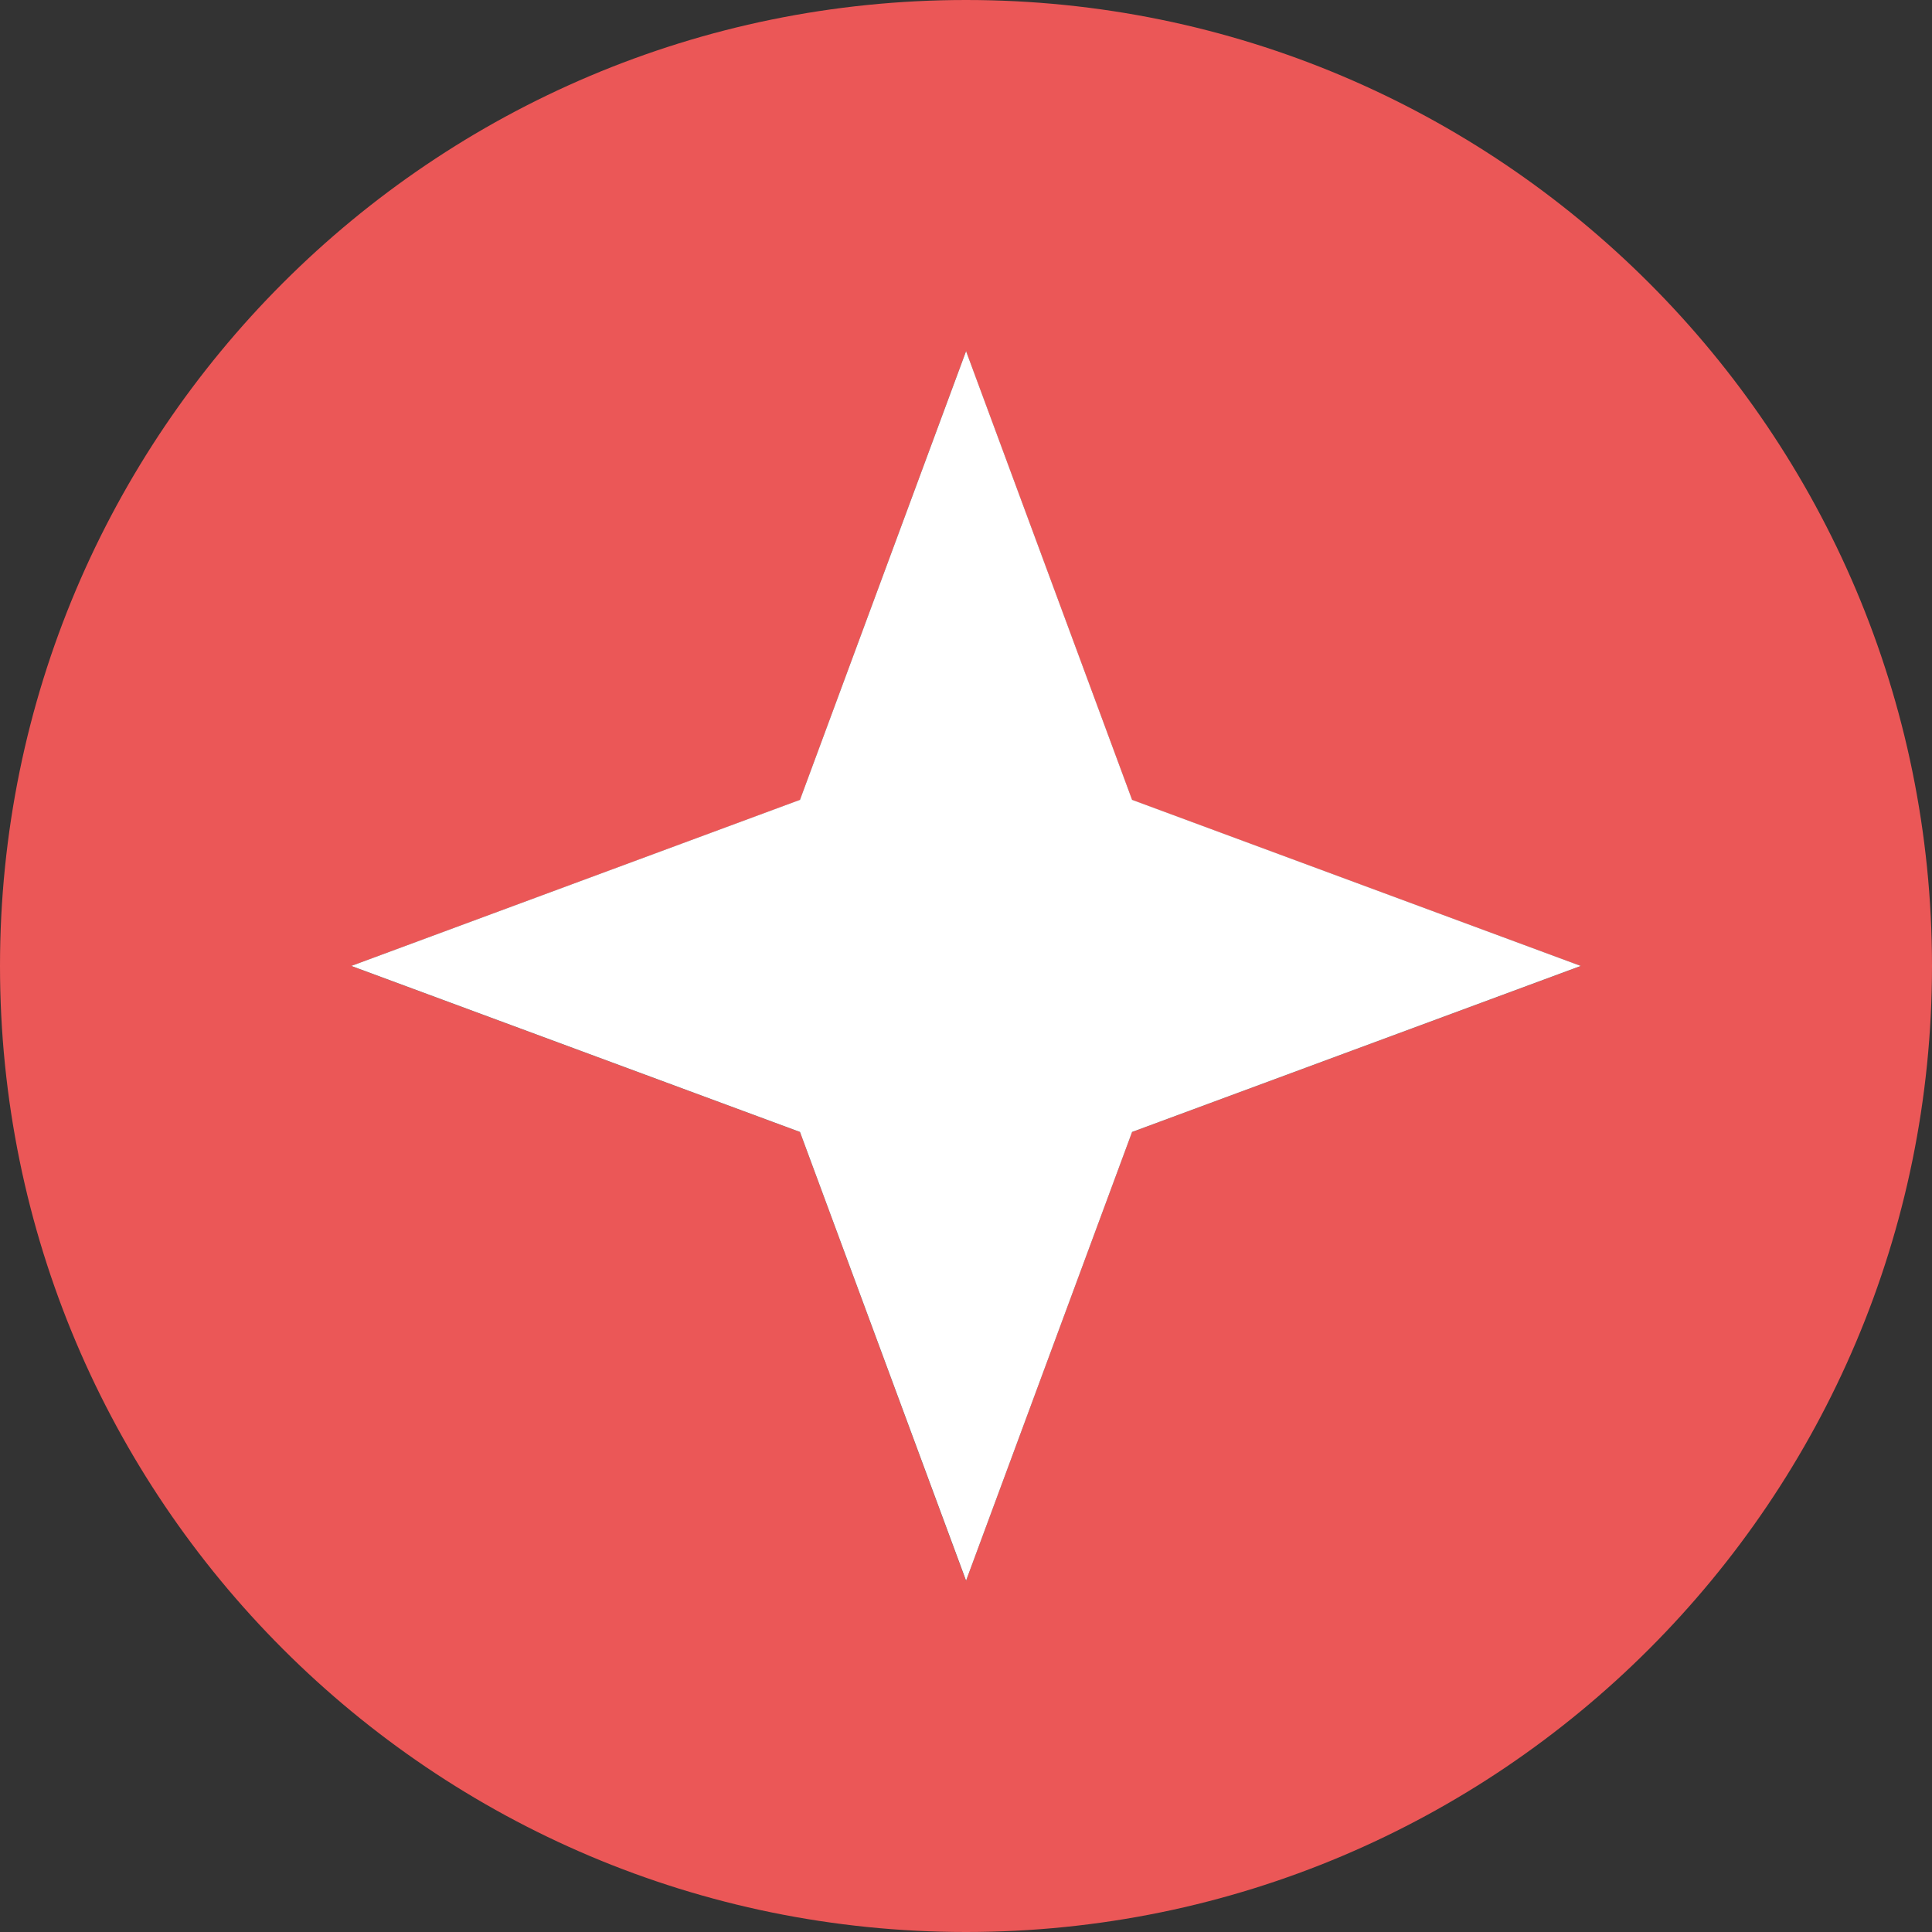 <svg width="30" height="30" viewBox="0 0 30 30" fill="none" xmlns="http://www.w3.org/2000/svg">
<rect x="0" y="0" width="30" height="30" fill="#333333" stroke="none"/>
<path fill-rule="evenodd" clip-rule="evenodd" d="M15 30C23.284 30 30 23.284 30 15C30 6.716 23.284 0 15 0C6.716 0 0 6.716 0 15C0 23.284 6.716 30 15 30ZM17.578 12.422L15 5.455L12.422 12.422L5.455 15L12.422 17.578L15 24.546L17.578 17.578L24.546 15L17.578 12.422Z" fill="#EB5757"/>
<path d="M15.001 5.453L17.579 12.42L24.546 14.999L17.579 17.577L15.001 24.544L12.422 17.577L5.455 14.999L12.422 12.42L15.001 5.453Z" fill="white"/>
</svg>
